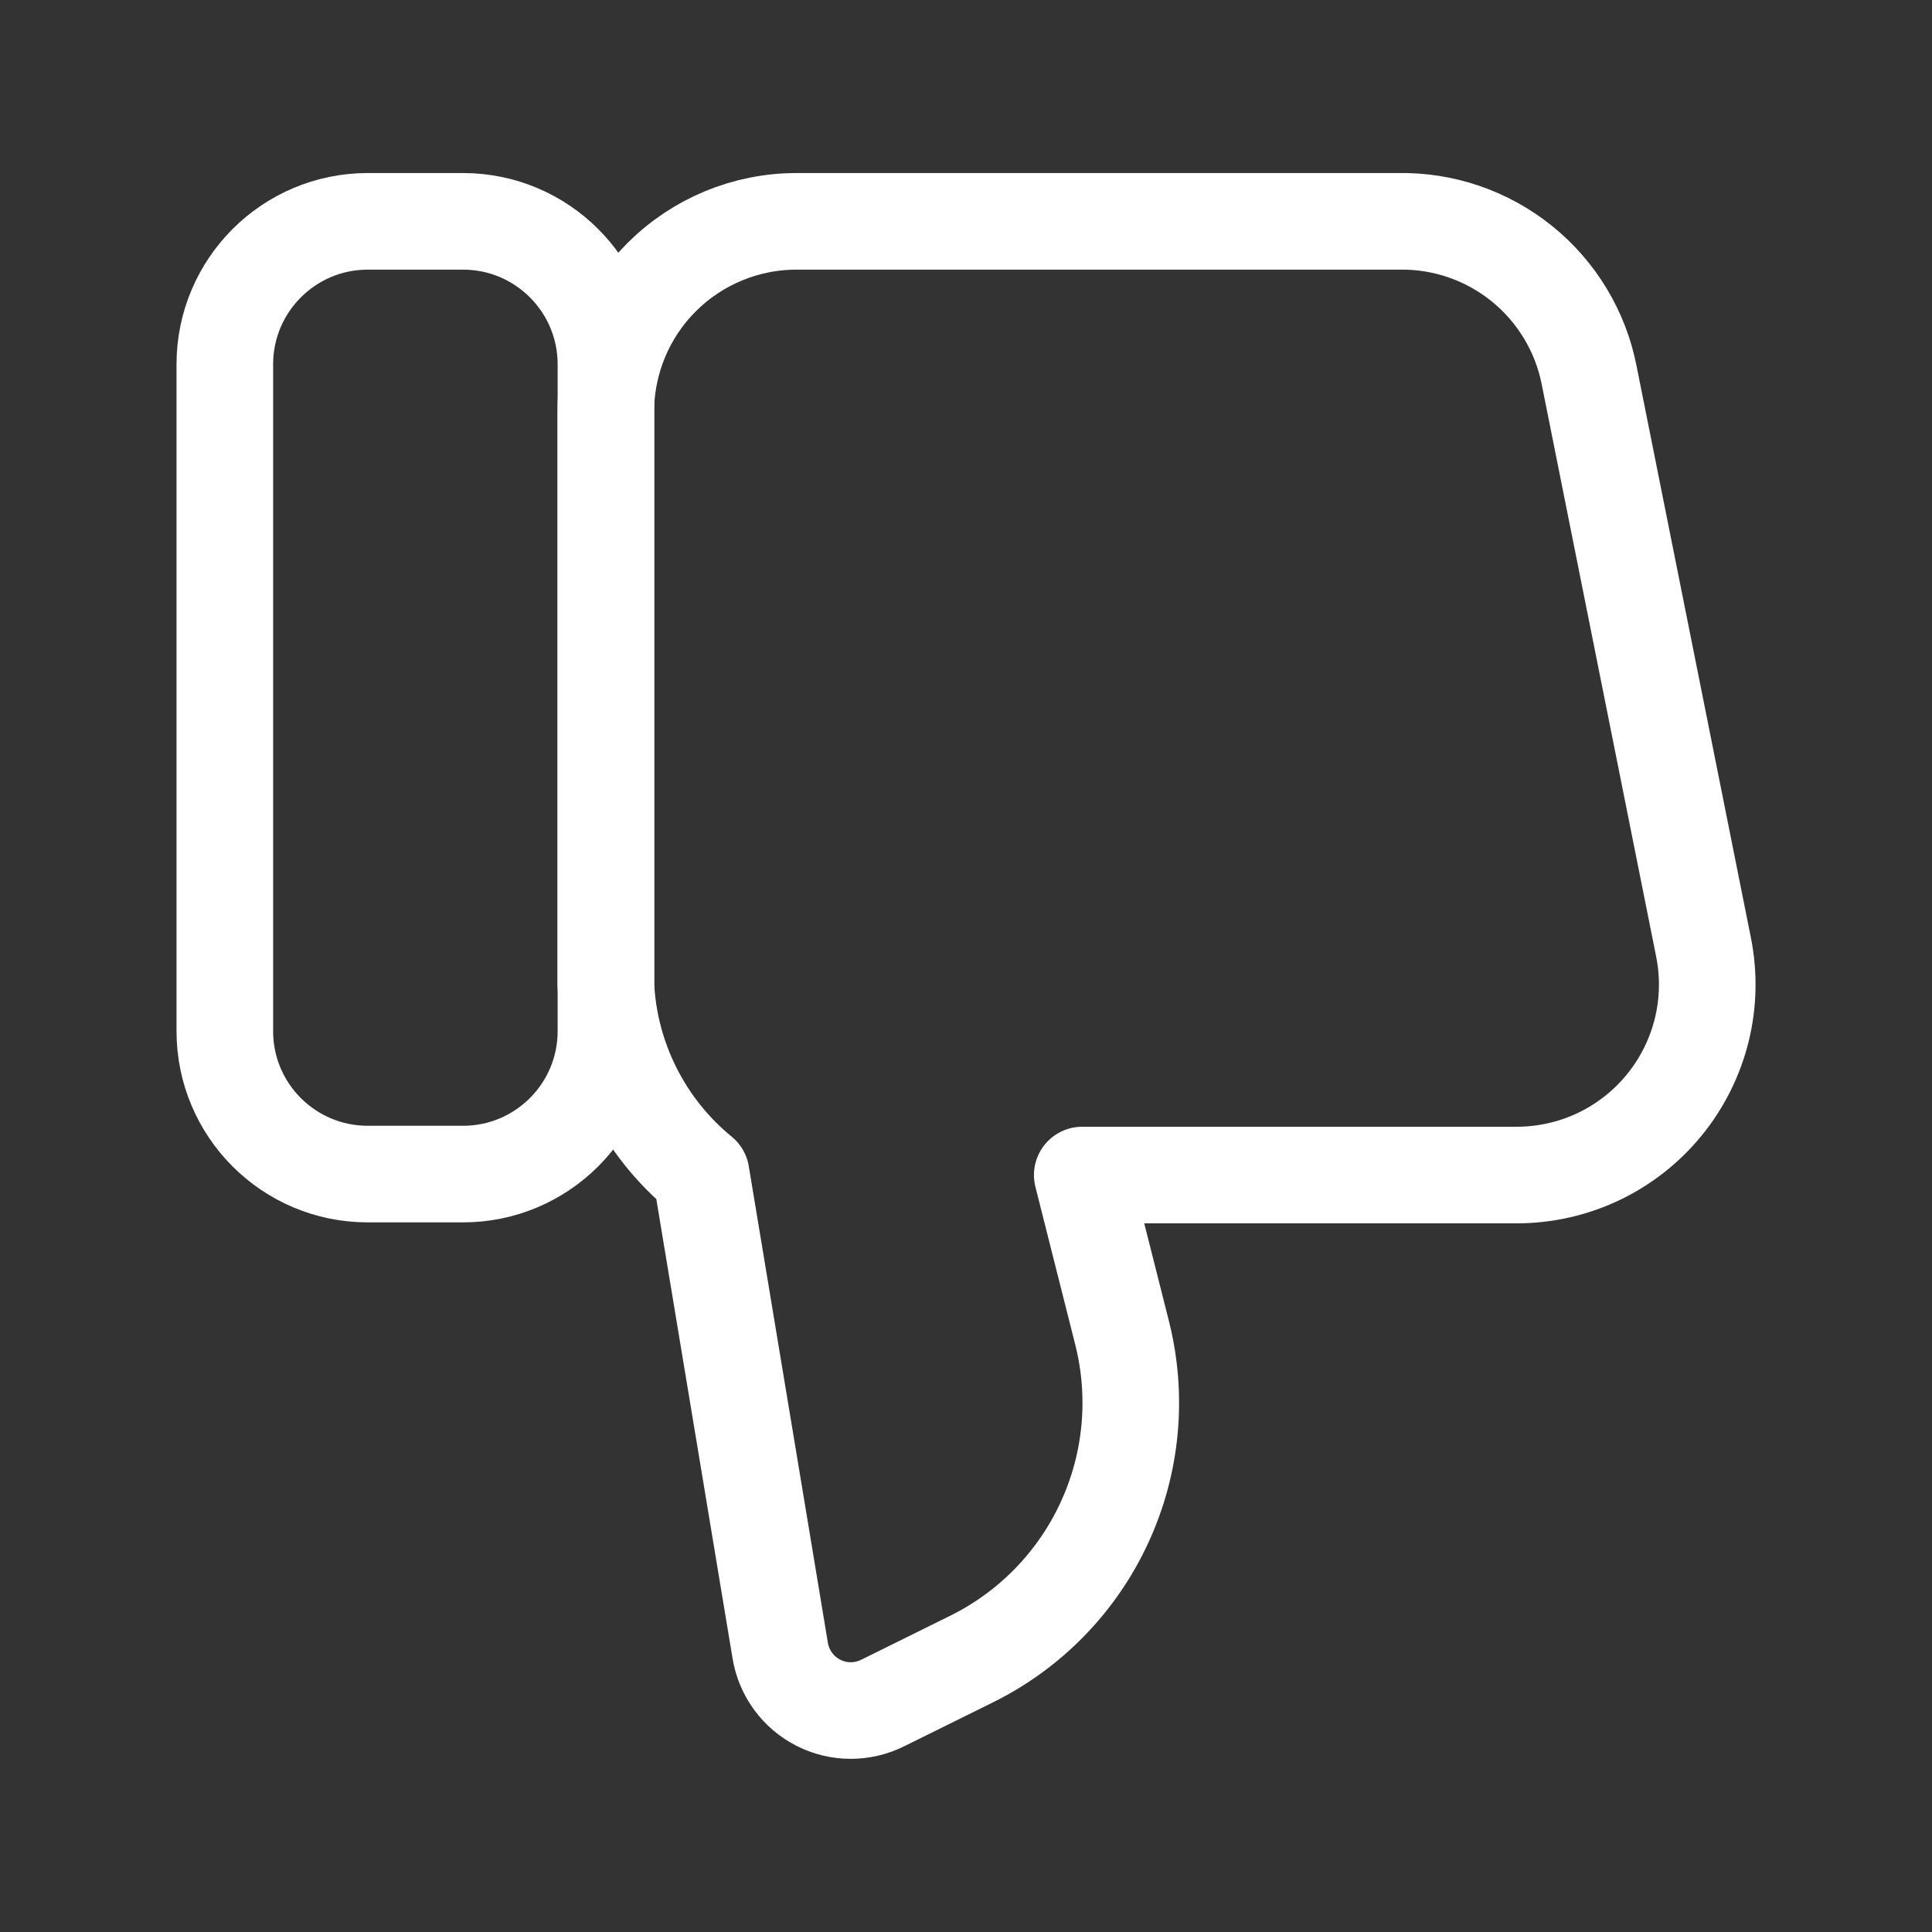 <svg width="30" height="30" viewBox="0 0 30 30" fill="none" xmlns="http://www.w3.org/2000/svg">
<rect x="0" y="0" width="30" height="30" fill="#333333" stroke="none"/>
<path d="M7.187 18.231L5.71 18.231C4.485 18.231 3.491 17.238 3.491 16.012L3.491 5.657C3.491 4.432 4.485 3.437 5.71 3.437L7.19 3.437C8.415 3.437 9.409 4.431 9.409 5.657L9.409 16.012C9.409 17.237 8.415 18.231 7.19 18.231" stroke="white" stroke-width="1.5" stroke-linecap="round" stroke-linejoin="round"/>
<path d="M26.45 14.696L24.675 5.82C24.54 5.139 24.169 4.527 23.628 4.091C23.087 3.656 22.411 3.424 21.716 3.437L12.366 3.437C11.582 3.437 10.829 3.749 10.274 4.304C9.719 4.859 9.407 5.611 9.407 6.396L9.407 15.272C9.431 15.842 9.576 16.4 9.831 16.91C10.086 17.42 10.446 17.87 10.887 18.231L12.115 25.629C12.143 25.801 12.211 25.964 12.314 26.105C12.417 26.247 12.552 26.361 12.707 26.44C12.863 26.52 13.035 26.561 13.21 26.561C13.384 26.561 13.557 26.52 13.713 26.441L15.088 25.761C15.996 25.312 16.724 24.565 17.149 23.644C17.575 22.724 17.672 21.686 17.425 20.702L16.805 18.246L23.55 18.246C23.989 18.246 24.422 18.149 24.819 17.961C25.215 17.773 25.565 17.499 25.842 17.159C26.12 16.819 26.318 16.422 26.424 15.996C26.529 15.57 26.538 15.126 26.45 14.696Z" stroke="white" stroke-width="1.5" stroke-linecap="round" stroke-linejoin="round"/>
</svg>
